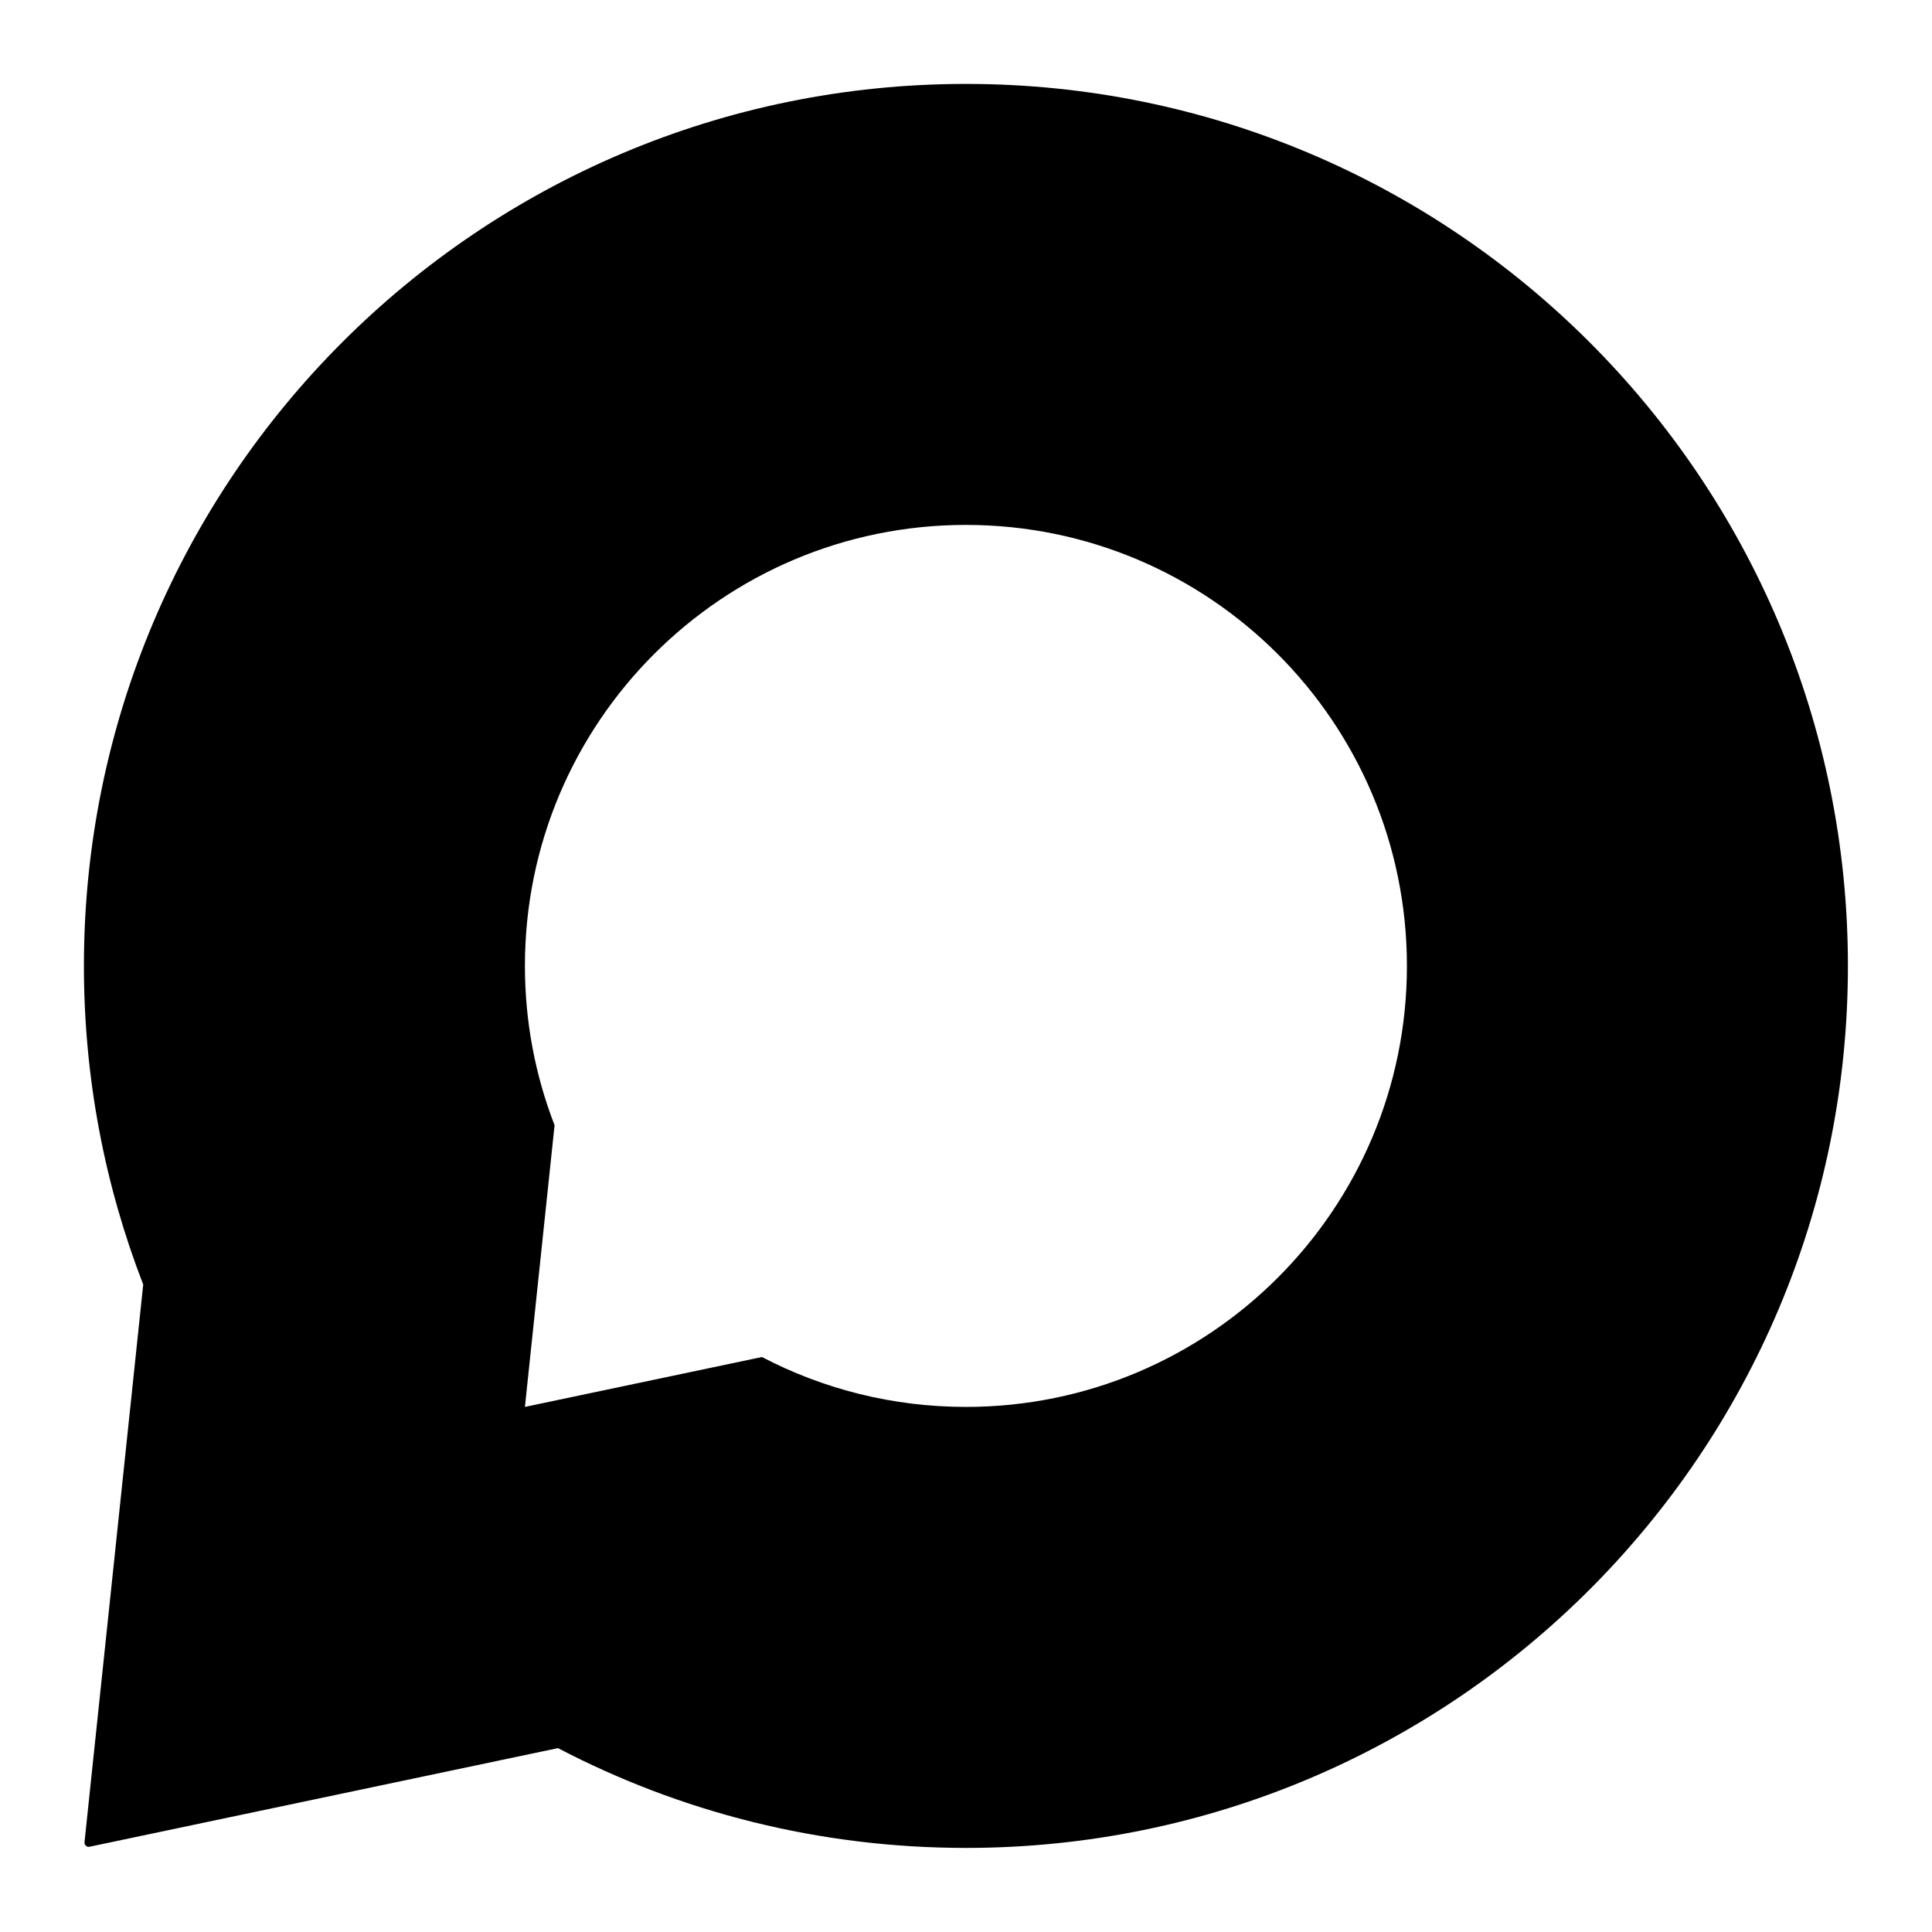 <svg width="46" height="46" viewBox="0 0 46 46" fill="none" xmlns="http://www.w3.org/2000/svg">
<g filter="url(#filter0_bii_2_505)">
<path fill-rule="evenodd" clip-rule="evenodd" d="M44 23C44 34.598 34.598 44 23 44C19.496 44 16.192 43.142 13.287 41.624L2.134 43.972C2.068 43.986 2.007 43.931 2.014 43.863L3.412 30.586C2.5 28.233 2 25.675 2 23C2 11.402 11.402 2 23 2C34.598 2 44 11.402 44 23ZM33.5 23C33.5 28.799 28.799 33.5 23 33.5C21.248 33.5 19.596 33.071 18.144 32.312L12.5 33.5L13.206 26.793C12.75 25.616 12.5 24.337 12.5 23C12.5 17.201 17.201 12.5 23 12.5C28.799 12.5 33.5 17.201 33.5 23Z" fill="black"/>
</g>
<defs>
<filter id="filter0_bii_2_505" x="-49.016" y="-49.016" width="144.032" height="144.032" filterUnits="userSpaceOnUse" color-interpolation-filters="sRGB">
<feFlood flood-opacity="0" result="BackgroundImageFix"/>
<feGaussianBlur in="BackgroundImage" stdDeviation="24.508"/>
<feComposite in2="SourceAlpha" operator="in" result="effect1_backgroundBlur_2_505"/>
<feBlend mode="normal" in="SourceGraphic" in2="effect1_backgroundBlur_2_505" result="shape"/>
<feColorMatrix in="SourceAlpha" type="matrix" values="0 0 0 0 0 0 0 0 0 0 0 0 0 0 0 0 0 0 127 0" result="hardAlpha"/>
<feOffset dx="1.178" dy="1.178"/>
<feGaussianBlur stdDeviation="1"/>
<feComposite in2="hardAlpha" operator="arithmetic" k2="-1" k3="1"/>
<feColorMatrix type="matrix" values="0 0 0 0 0.928 0 0 0 0 0.979 0 0 0 0 1 0 0 0 0.26 0"/>
<feBlend mode="normal" in2="shape" result="effect2_innerShadow_2_505"/>
<feColorMatrix in="SourceAlpha" type="matrix" values="0 0 0 0 0 0 0 0 0 0 0 0 0 0 0 0 0 0 127 0" result="hardAlpha"/>
<feOffset dx="-1.18" dy="-1.18"/>
<feGaussianBlur stdDeviation="1"/>
<feComposite in2="hardAlpha" operator="arithmetic" k2="-1" k3="1"/>
<feColorMatrix type="matrix" values="0 0 0 0 0 0 0 0 0 0 0 0 0 0 0 0 0 0 0.3 0"/>
<feBlend mode="normal" in2="effect2_innerShadow_2_505" result="effect3_innerShadow_2_505"/>
</filter>
</defs>
</svg>
